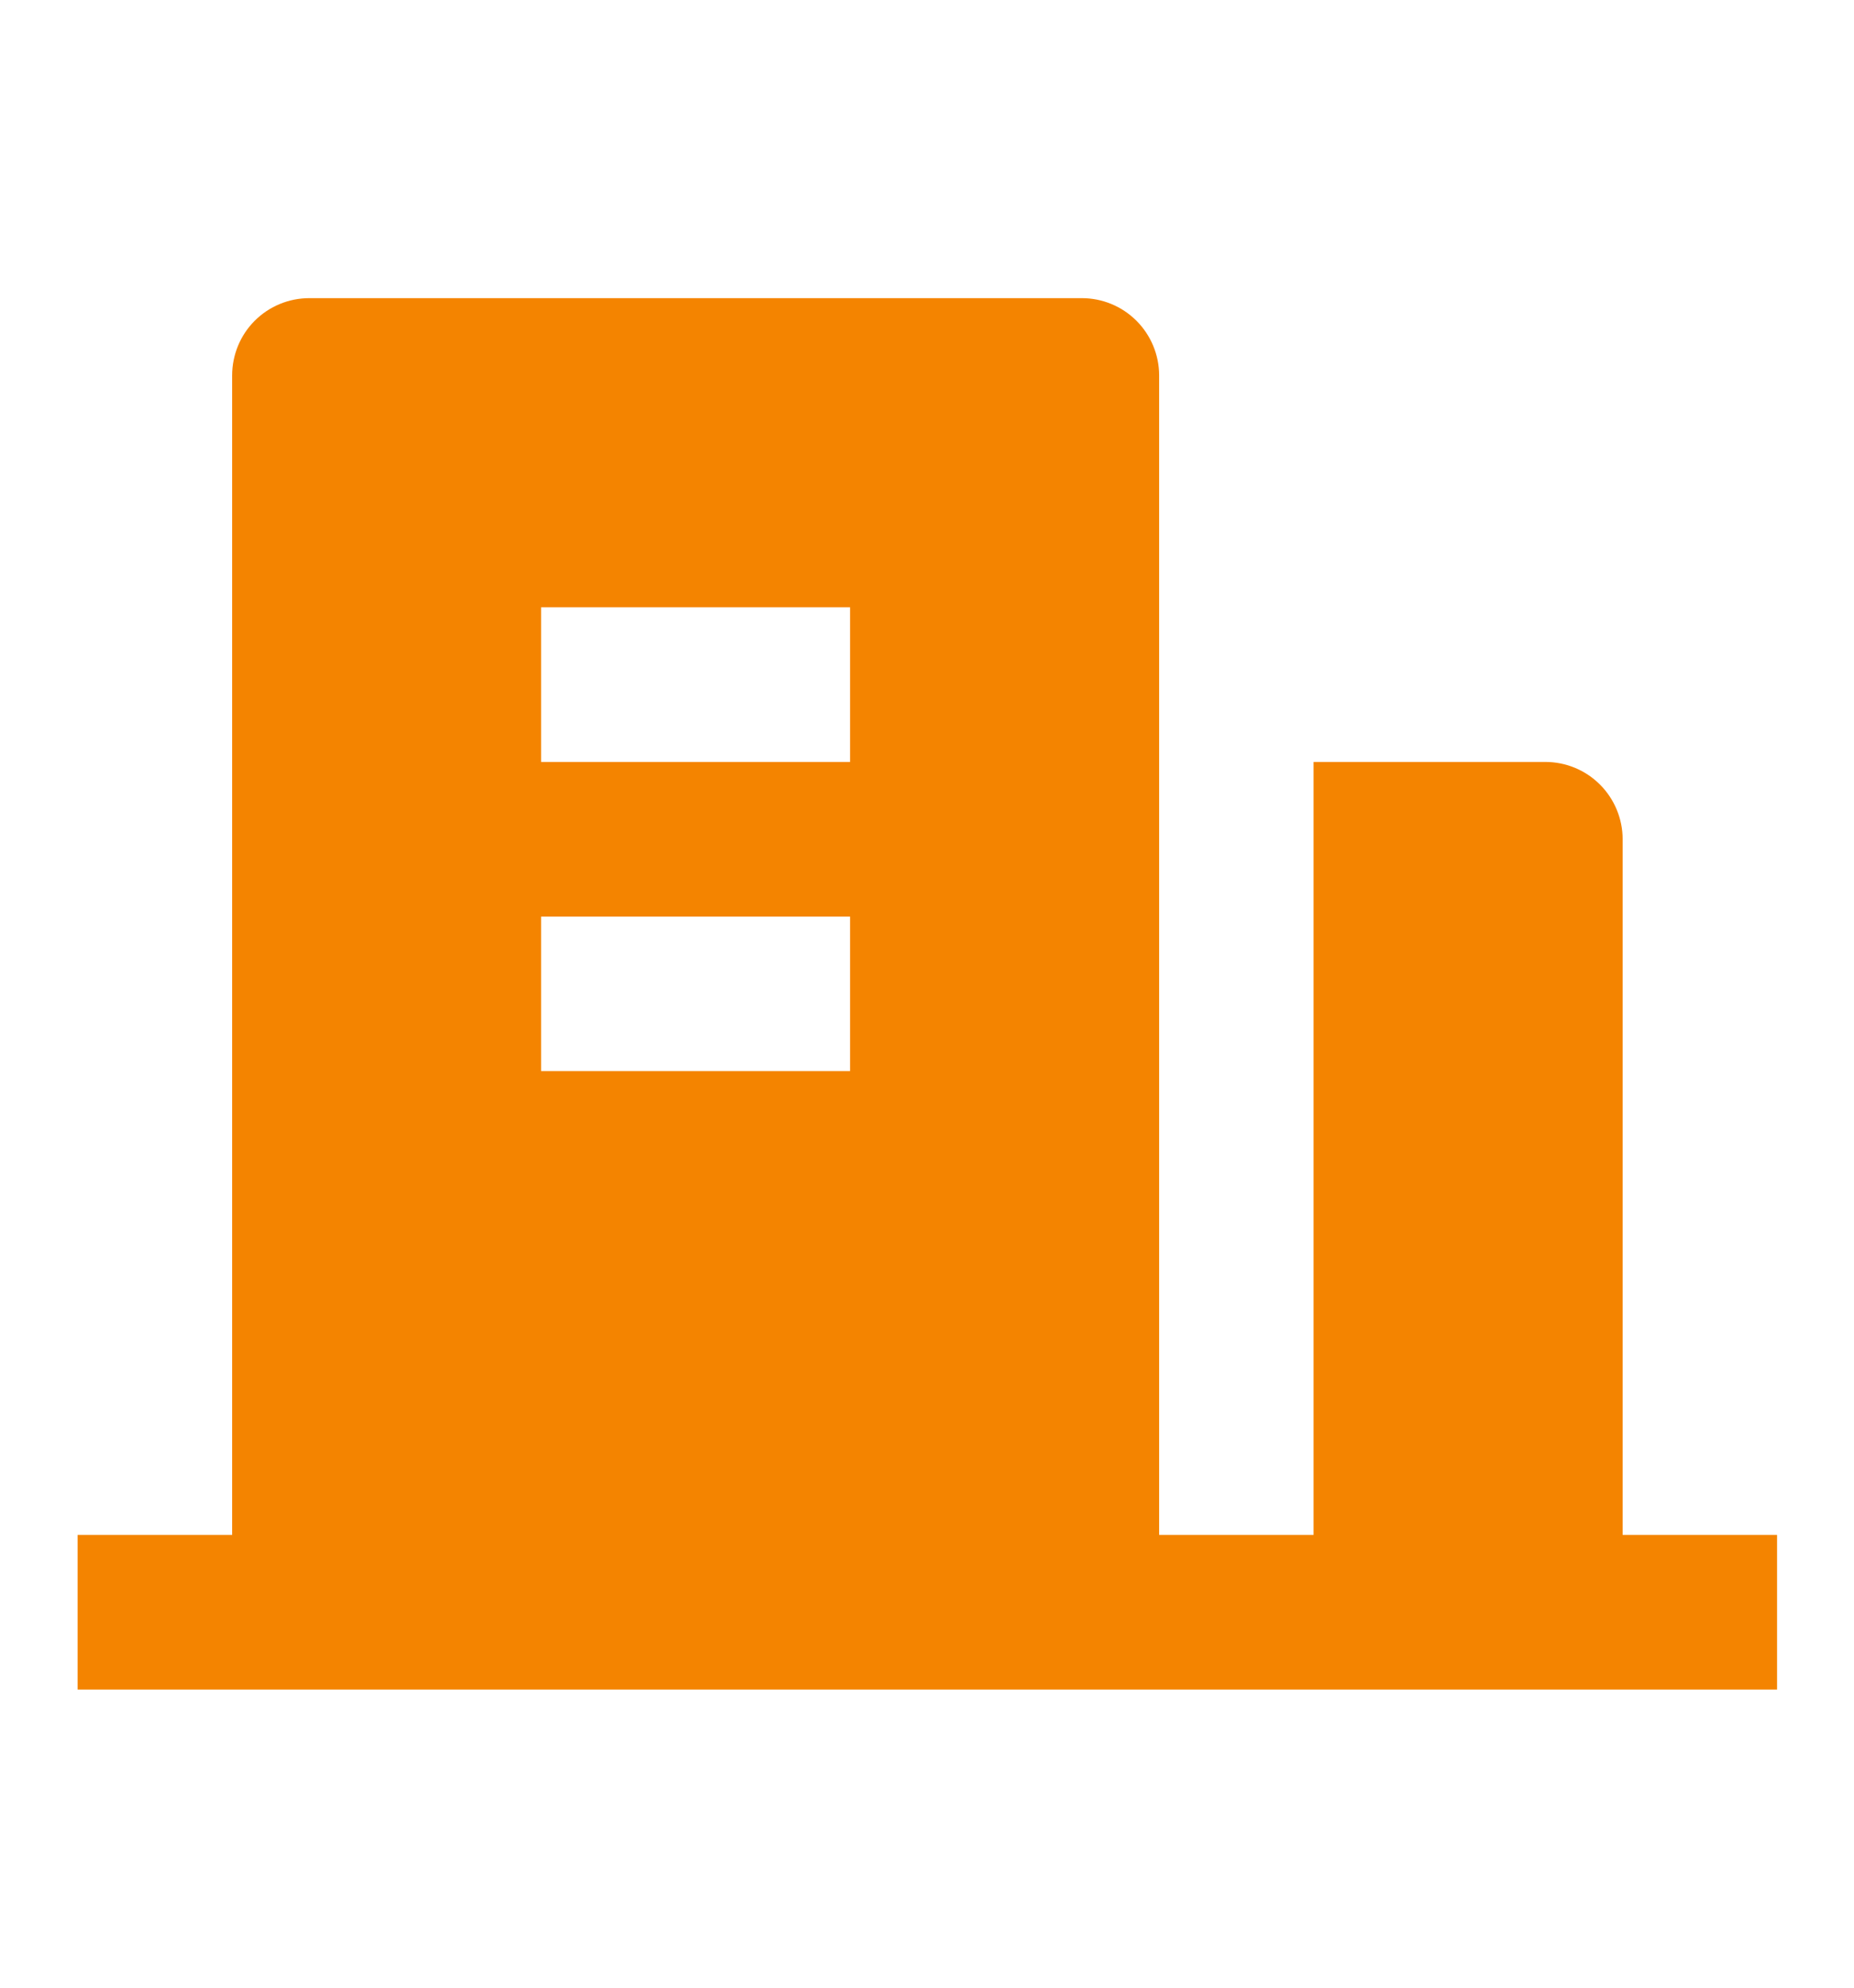 <svg width="14" height="15" viewBox="0 0 14 15" fill="none" xmlns="http://www.w3.org/2000/svg">
<g clip-path="url(#clip0_1_646)">
<path d="M12.253 11.583H13.419V12.75H0.586V11.583H1.753V2.833C1.753 2.679 1.814 2.53 1.923 2.421C2.033 2.311 2.181 2.25 2.336 2.25H8.169C8.324 2.25 8.472 2.311 8.582 2.421C8.691 2.53 8.753 2.679 8.753 2.833V11.583H9.919V5.75H11.669C11.824 5.75 11.972 5.811 12.082 5.921C12.191 6.03 12.253 6.179 12.253 6.333V11.583ZM4.086 6.917V8.083H6.419V6.917H4.086ZM4.086 4.583V5.75H6.419V4.583H4.086Z" fill="#F48400"/>
</g>
<defs>
<clipPath id="clip0_1_646">
<rect width="14" height="14" fill="white" transform="translate(0 0.5)"/>
</clipPath>
</defs>
</svg>
